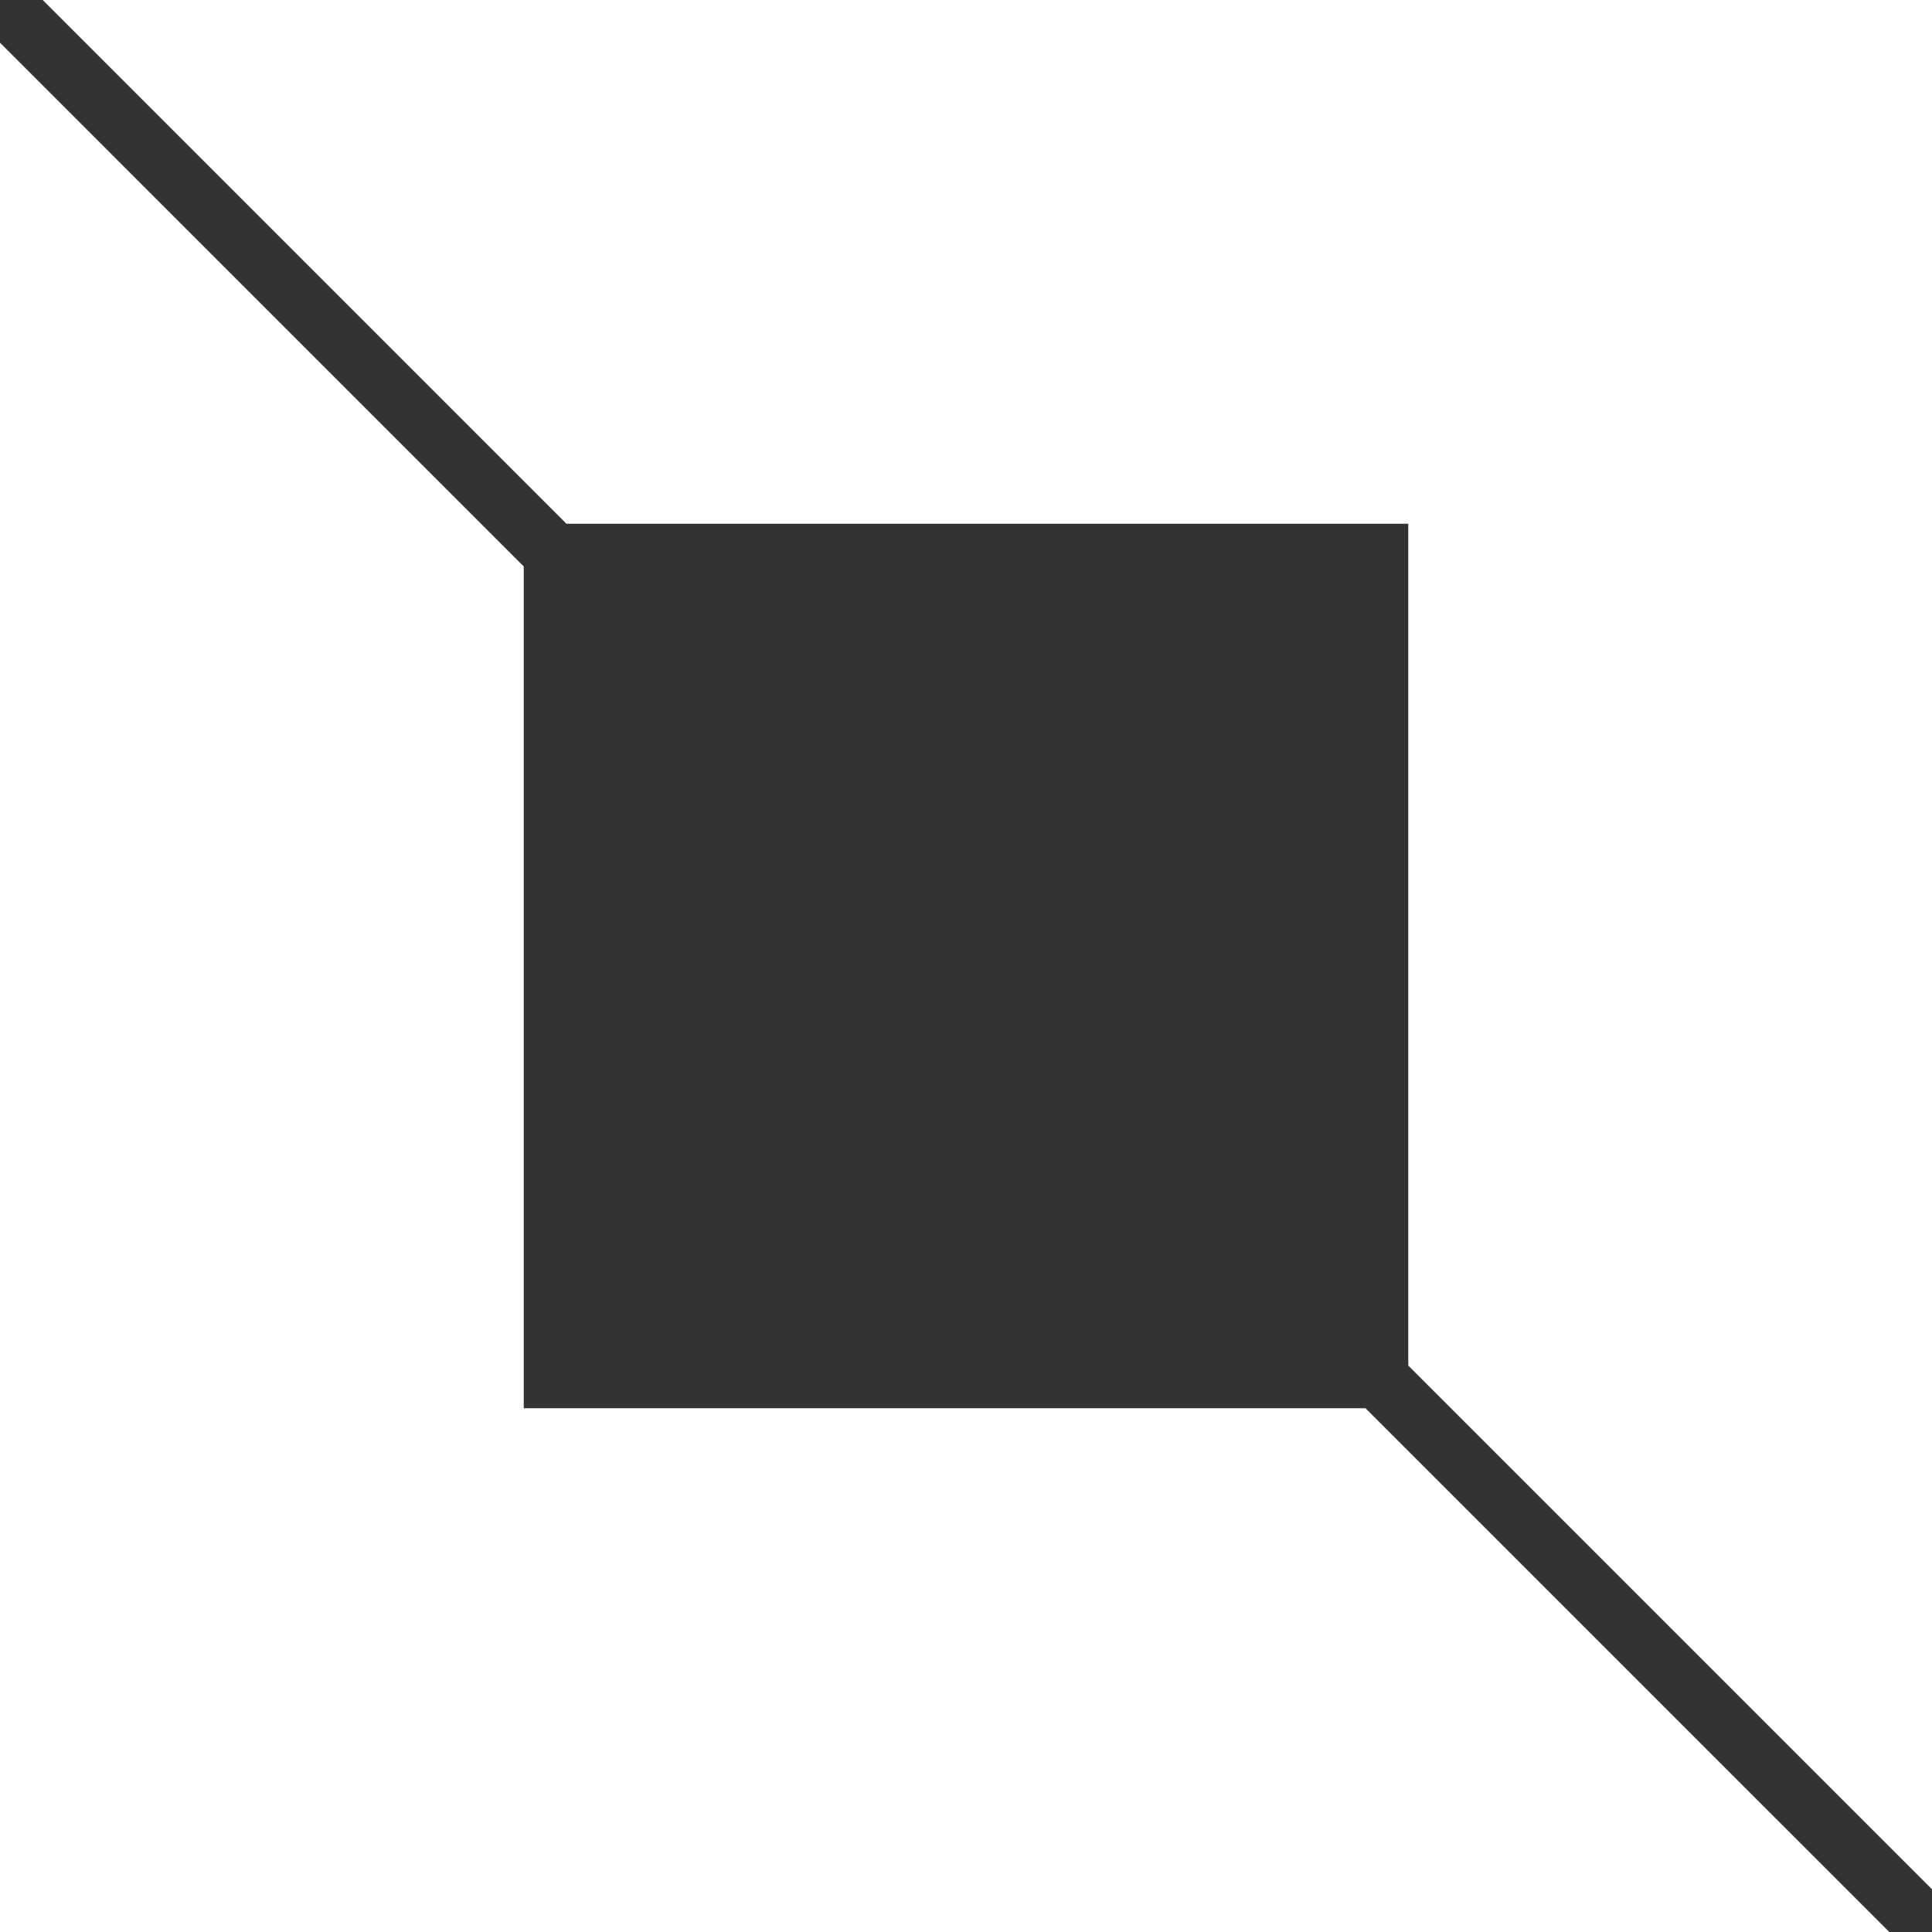 <svg width="90" height="90" viewBox="0 0 90 90" fill="none" xmlns="http://www.w3.org/2000/svg">
<rect x="0" y="0" width="90" height="90" fill="#333333" stroke="none"/>
<path d="M26.387 24.398H65.602V63.613L90 88.012V0H1.988L26.387 24.398ZM63.613 65.602H24.398V26.387L0 1.988V90H88.012L63.613 65.602Z" fill="white"/>
</svg>
